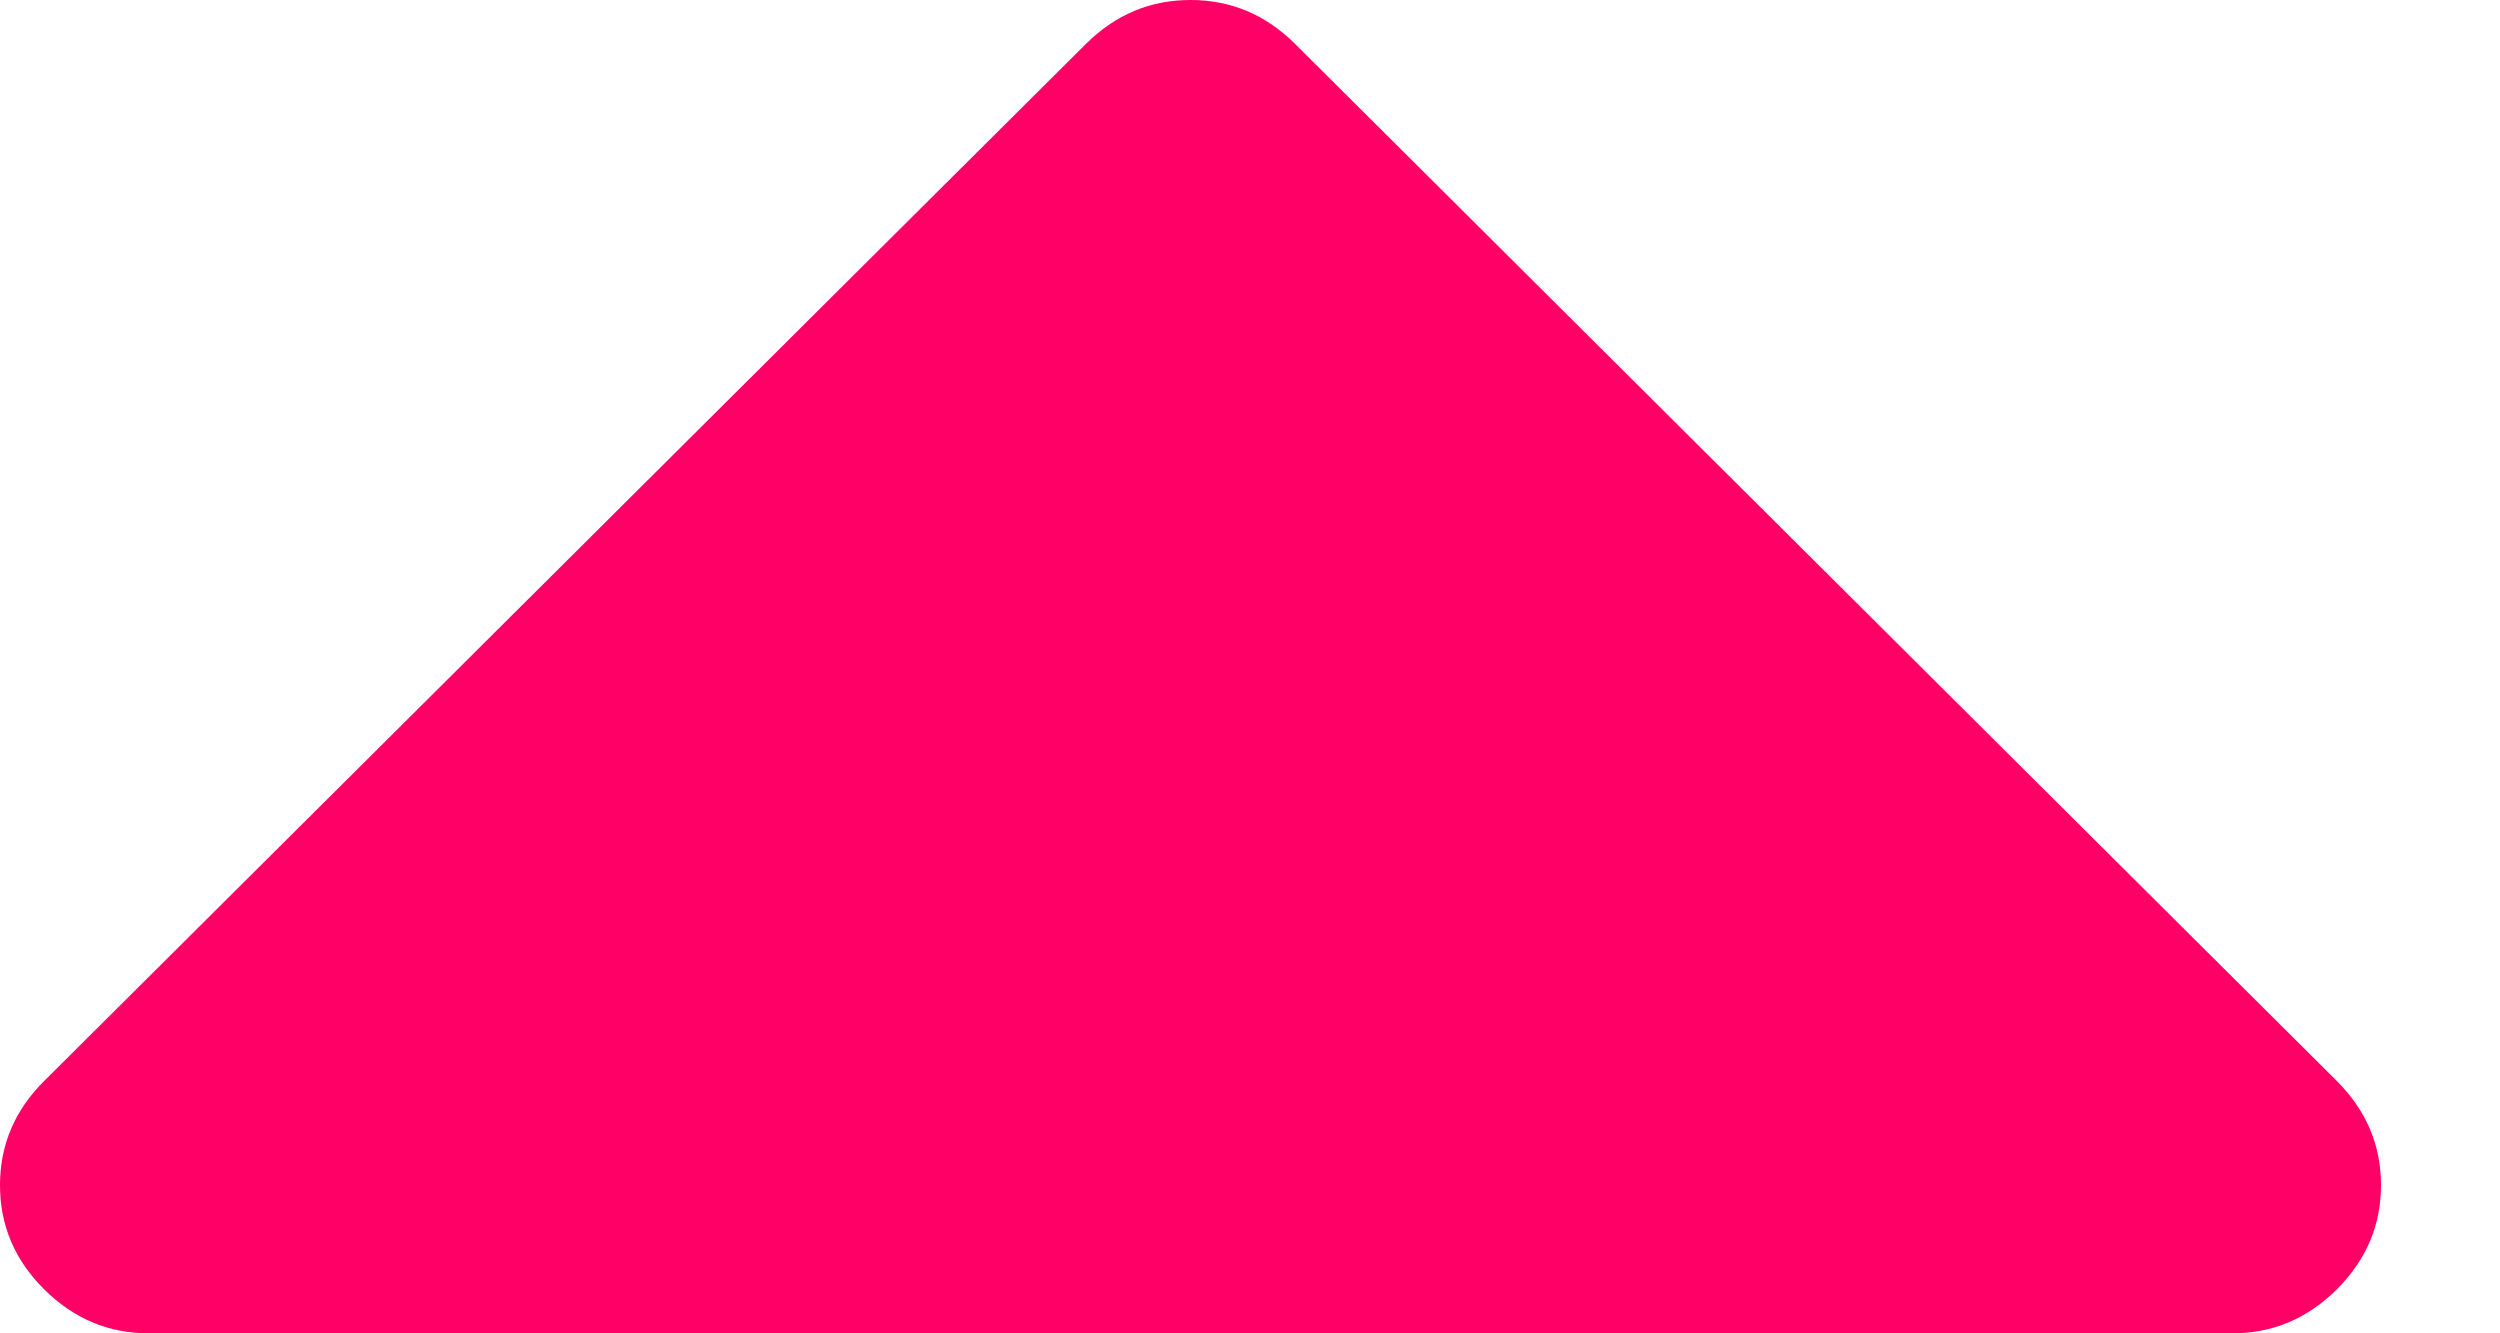 ﻿<?xml version="1.0" encoding="utf-8"?>
<svg version="1.1" xmlns:xlink="http://www.w3.org/1999/xlink" width="15px" height="8px" xmlns="http://www.w3.org/2000/svg">
  <g transform="matrix(1 0 0 1 -137 -592 )">
    <path d="M 14.021 6.486  C 14.197 6.662  14.286 6.87  14.286 7.111  C 14.286 7.352  14.197 7.56  14.021 7.736  C 13.844 7.912  13.635 8  13.393 8  L 0.893 8  C 0.651 8  0.442 7.912  0.265 7.736  C 0.088 7.56  0 7.352  0 7.111  C 0 6.87  0.088 6.662  0.265 6.486  L 6.515 0.264  C 6.692 0.088  6.901 0  7.143 0  C 7.385 0  7.594 0.088  7.771 0.264  L 14.021 6.486  Z " fill-rule="nonzero" fill="#ff0066" stroke="none" transform="matrix(1 0 0 1 137 592 )" />
  </g>
</svg>